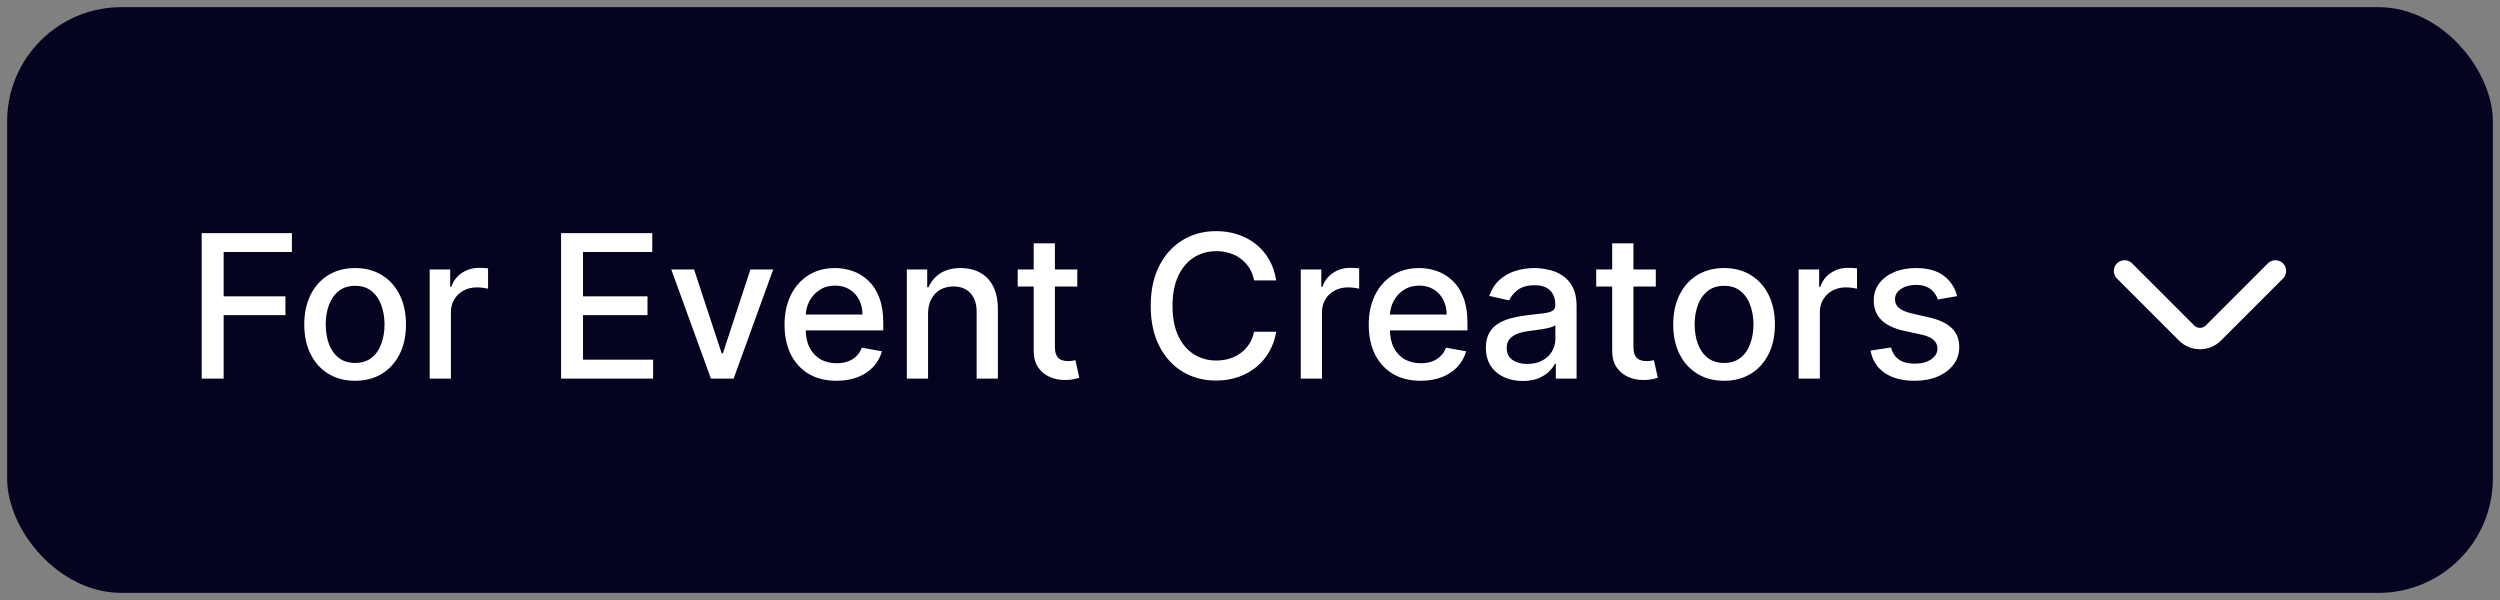 <svg width="175" height="42" viewBox="0 0 175 42" fill="none" xmlns="http://www.w3.org/2000/svg">
<rect x="0" y="0" width="175" height="42" fill="#808080" stroke="none"/>
<rect x="0.5" y="0.5" width="174" height="41" rx="8" fill="#040320"/>
<path d="M14.119 26.5V16.318H20.433V17.641H15.655V20.743H19.98V22.06H15.655V26.5H14.119ZM24.858 26.654C24.143 26.654 23.518 26.49 22.984 26.162C22.451 25.834 22.036 25.375 21.741 24.785C21.446 24.195 21.299 23.505 21.299 22.717C21.299 21.924 21.446 21.232 21.741 20.639C22.036 20.045 22.451 19.584 22.984 19.256C23.518 18.928 24.143 18.764 24.858 18.764C25.574 18.764 26.199 18.928 26.733 19.256C27.266 19.584 27.681 20.045 27.976 20.639C28.271 21.232 28.418 21.924 28.418 22.717C28.418 23.505 28.271 24.195 27.976 24.785C27.681 25.375 27.266 25.834 26.733 26.162C26.199 26.49 25.574 26.654 24.858 26.654ZM24.863 25.406C25.328 25.406 25.712 25.284 26.017 25.038C26.322 24.793 26.547 24.467 26.693 24.059C26.842 23.651 26.917 23.202 26.917 22.712C26.917 22.224 26.842 21.777 26.693 21.369C26.547 20.958 26.322 20.629 26.017 20.38C25.712 20.131 25.328 20.007 24.863 20.007C24.396 20.007 24.008 20.131 23.7 20.38C23.395 20.629 23.168 20.958 23.019 21.369C22.873 21.777 22.8 22.224 22.8 22.712C22.8 23.202 22.873 23.651 23.019 24.059C23.168 24.467 23.395 24.793 23.7 25.038C24.008 25.284 24.396 25.406 24.863 25.406ZM30.077 26.5V18.864H31.514V20.077H31.594C31.733 19.666 31.978 19.343 32.33 19.107C32.684 18.869 33.085 18.749 33.533 18.749C33.626 18.749 33.735 18.753 33.861 18.759C33.99 18.766 34.091 18.774 34.164 18.784V20.206C34.104 20.189 33.998 20.171 33.846 20.151C33.693 20.128 33.541 20.116 33.389 20.116C33.037 20.116 32.724 20.191 32.449 20.34C32.177 20.486 31.962 20.69 31.803 20.952C31.643 21.21 31.564 21.505 31.564 21.837V26.5H30.077ZM39.275 26.5V16.318H45.658V17.641H40.811V20.743H45.325V22.06H40.811V25.178H45.718V26.5H39.275ZM54.124 18.864L51.355 26.5H49.764L46.989 18.864H48.585L50.519 24.74H50.599L52.528 18.864H54.124ZM58.552 26.654C57.8 26.654 57.152 26.493 56.608 26.172C56.068 25.847 55.65 25.391 55.355 24.805C55.064 24.215 54.918 23.524 54.918 22.732C54.918 21.949 55.064 21.26 55.355 20.663C55.65 20.067 56.061 19.601 56.588 19.266C57.119 18.932 57.739 18.764 58.448 18.764C58.879 18.764 59.296 18.835 59.701 18.978C60.105 19.12 60.468 19.344 60.789 19.649C61.111 19.954 61.364 20.35 61.55 20.837C61.736 21.321 61.828 21.91 61.828 22.602V23.129H55.758V22.016H60.372C60.372 21.625 60.292 21.278 60.133 20.977C59.974 20.672 59.75 20.431 59.462 20.256C59.177 20.08 58.842 19.992 58.458 19.992C58.04 19.992 57.675 20.095 57.364 20.3C57.056 20.503 56.817 20.768 56.648 21.096C56.482 21.421 56.4 21.774 56.4 22.155V23.025C56.4 23.535 56.489 23.97 56.668 24.327C56.85 24.685 57.104 24.959 57.429 25.148C57.753 25.333 58.133 25.426 58.567 25.426C58.849 25.426 59.106 25.386 59.338 25.307C59.57 25.224 59.77 25.101 59.939 24.939C60.108 24.776 60.238 24.576 60.327 24.337L61.734 24.591C61.621 25.005 61.419 25.368 61.127 25.68C60.839 25.988 60.476 26.228 60.039 26.401C59.605 26.57 59.109 26.654 58.552 26.654ZM64.964 21.966V26.5H63.478V18.864H64.905V20.107H64.999C65.175 19.702 65.45 19.377 65.824 19.132C66.202 18.887 66.678 18.764 67.251 18.764C67.772 18.764 68.227 18.874 68.618 19.092C69.01 19.308 69.313 19.629 69.528 20.057C69.744 20.484 69.851 21.013 69.851 21.643V26.5H68.365V21.822C68.365 21.268 68.221 20.836 67.932 20.524C67.644 20.209 67.248 20.052 66.744 20.052C66.399 20.052 66.093 20.126 65.824 20.276C65.559 20.425 65.349 20.643 65.193 20.932C65.04 21.217 64.964 21.562 64.964 21.966ZM75.41 18.864V20.057H71.239V18.864H75.41ZM72.357 17.034H73.844V24.258C73.844 24.546 73.887 24.763 73.973 24.909C74.059 25.052 74.17 25.149 74.306 25.202C74.445 25.252 74.596 25.277 74.758 25.277C74.878 25.277 74.982 25.269 75.072 25.252C75.161 25.236 75.231 25.222 75.28 25.212L75.549 26.44C75.463 26.474 75.34 26.507 75.181 26.54C75.022 26.576 74.823 26.596 74.584 26.599C74.193 26.606 73.829 26.537 73.491 26.391C73.153 26.245 72.879 26.019 72.67 25.715C72.462 25.41 72.357 25.027 72.357 24.566V17.034ZM89.335 19.629H87.784C87.724 19.298 87.613 19.006 87.451 18.754C87.288 18.502 87.09 18.289 86.854 18.113C86.619 17.937 86.355 17.805 86.064 17.715C85.775 17.626 85.469 17.581 85.144 17.581C84.557 17.581 84.032 17.729 83.568 18.023C83.107 18.318 82.743 18.751 82.474 19.321C82.209 19.891 82.076 20.587 82.076 21.409C82.076 22.238 82.209 22.937 82.474 23.507C82.743 24.077 83.109 24.508 83.573 24.8C84.037 25.091 84.559 25.237 85.139 25.237C85.46 25.237 85.765 25.194 86.054 25.108C86.346 25.018 86.609 24.887 86.844 24.715C87.08 24.543 87.278 24.332 87.441 24.084C87.607 23.832 87.721 23.544 87.784 23.219L89.335 23.224C89.252 23.724 89.091 24.185 88.853 24.606C88.618 25.023 88.314 25.385 87.943 25.69C87.575 25.991 87.154 26.225 86.68 26.391C86.206 26.556 85.689 26.639 85.129 26.639C84.248 26.639 83.462 26.43 82.772 26.013C82.083 25.592 81.54 24.99 81.142 24.208C80.748 23.426 80.55 22.493 80.55 21.409C80.55 20.322 80.749 19.389 81.147 18.61C81.545 17.828 82.088 17.228 82.778 16.81C83.467 16.389 84.251 16.179 85.129 16.179C85.669 16.179 86.173 16.257 86.64 16.413C87.111 16.565 87.534 16.791 87.908 17.089C88.283 17.384 88.593 17.745 88.838 18.173C89.083 18.597 89.249 19.082 89.335 19.629ZM91.054 26.5V18.864H92.491V20.077H92.57C92.71 19.666 92.955 19.343 93.306 19.107C93.661 18.869 94.062 18.749 94.509 18.749C94.602 18.749 94.711 18.753 94.837 18.759C94.967 18.766 95.068 18.774 95.141 18.784V20.206C95.081 20.189 94.975 20.171 94.822 20.151C94.67 20.128 94.517 20.116 94.365 20.116C94.014 20.116 93.701 20.191 93.425 20.34C93.154 20.486 92.938 20.69 92.779 20.952C92.62 21.21 92.54 21.505 92.54 21.837V26.5H91.054ZM99.445 26.654C98.692 26.654 98.044 26.493 97.501 26.172C96.961 25.847 96.543 25.391 96.248 24.805C95.956 24.215 95.811 23.524 95.811 22.732C95.811 21.949 95.956 21.26 96.248 20.663C96.543 20.067 96.954 19.601 97.481 19.266C98.011 18.932 98.631 18.764 99.34 18.764C99.771 18.764 100.189 18.835 100.593 18.978C100.998 19.12 101.36 19.344 101.682 19.649C102.003 19.954 102.257 20.35 102.443 20.837C102.628 21.321 102.721 21.91 102.721 22.602V23.129H96.651V22.016H101.264C101.264 21.625 101.185 21.278 101.026 20.977C100.867 20.672 100.643 20.431 100.355 20.256C100.07 20.08 99.735 19.992 99.35 19.992C98.933 19.992 98.568 20.095 98.257 20.3C97.948 20.503 97.71 20.768 97.541 21.096C97.375 21.421 97.292 21.774 97.292 22.155V23.025C97.292 23.535 97.382 23.97 97.561 24.327C97.743 24.685 97.996 24.959 98.321 25.148C98.646 25.333 99.025 25.426 99.46 25.426C99.741 25.426 99.998 25.386 100.23 25.307C100.462 25.224 100.663 25.101 100.832 24.939C101.001 24.776 101.13 24.576 101.22 24.337L102.627 24.591C102.514 25.005 102.312 25.368 102.02 25.68C101.732 25.988 101.369 26.228 100.931 26.401C100.497 26.57 100.002 26.654 99.445 26.654ZM106.593 26.669C106.109 26.669 105.671 26.579 105.28 26.401C104.889 26.218 104.579 25.955 104.35 25.61C104.125 25.265 104.012 24.843 104.012 24.342C104.012 23.912 104.095 23.557 104.261 23.278C104.427 23 104.65 22.78 104.932 22.617C105.214 22.455 105.529 22.332 105.877 22.249C106.225 22.166 106.579 22.104 106.941 22.06C107.398 22.007 107.769 21.964 108.054 21.931C108.339 21.895 108.547 21.837 108.676 21.757C108.805 21.678 108.87 21.548 108.87 21.369V21.334C108.87 20.9 108.747 20.564 108.502 20.325C108.26 20.087 107.899 19.967 107.418 19.967C106.917 19.967 106.523 20.078 106.235 20.3C105.95 20.519 105.752 20.763 105.643 21.031L104.246 20.713C104.412 20.249 104.654 19.875 104.972 19.59C105.293 19.301 105.663 19.092 106.081 18.963C106.498 18.831 106.937 18.764 107.398 18.764C107.703 18.764 108.026 18.801 108.368 18.874C108.712 18.943 109.034 19.072 109.332 19.261C109.634 19.45 109.881 19.72 110.073 20.072C110.265 20.42 110.361 20.872 110.361 21.429V26.5H108.909V25.456H108.85C108.754 25.648 108.609 25.837 108.417 26.023C108.225 26.208 107.978 26.363 107.676 26.485C107.375 26.608 107.014 26.669 106.593 26.669ZM106.916 25.476C107.327 25.476 107.678 25.395 107.97 25.232C108.265 25.07 108.489 24.858 108.641 24.596C108.797 24.331 108.875 24.047 108.875 23.746V22.761C108.822 22.814 108.719 22.864 108.566 22.91C108.417 22.954 108.247 22.992 108.054 23.025C107.862 23.055 107.675 23.083 107.493 23.109C107.31 23.133 107.158 23.152 107.035 23.169C106.747 23.206 106.483 23.267 106.245 23.353C106.009 23.439 105.82 23.563 105.678 23.726C105.539 23.885 105.469 24.097 105.469 24.362C105.469 24.73 105.605 25.009 105.877 25.197C106.149 25.383 106.495 25.476 106.916 25.476ZM115.906 18.864V20.057H111.735V18.864H115.906ZM112.853 17.034H114.34V24.258C114.34 24.546 114.383 24.763 114.469 24.909C114.555 25.052 114.666 25.149 114.802 25.202C114.941 25.252 115.092 25.277 115.254 25.277C115.374 25.277 115.478 25.269 115.568 25.252C115.657 25.236 115.727 25.222 115.776 25.212L116.045 26.44C115.959 26.474 115.836 26.507 115.677 26.54C115.518 26.576 115.319 26.596 115.08 26.599C114.689 26.606 114.325 26.537 113.987 26.391C113.649 26.245 113.375 26.019 113.166 25.715C112.958 25.41 112.853 25.027 112.853 24.566V17.034ZM120.685 26.654C119.969 26.654 119.344 26.49 118.81 26.162C118.277 25.834 117.862 25.375 117.567 24.785C117.272 24.195 117.125 23.505 117.125 22.717C117.125 21.924 117.272 21.232 117.567 20.639C117.862 20.045 118.277 19.584 118.81 19.256C119.344 18.928 119.969 18.764 120.685 18.764C121.401 18.764 122.025 18.928 122.559 19.256C123.093 19.584 123.507 20.045 123.802 20.639C124.097 21.232 124.244 21.924 124.244 22.717C124.244 23.505 124.097 24.195 123.802 24.785C123.507 25.375 123.093 25.834 122.559 26.162C122.025 26.49 121.401 26.654 120.685 26.654ZM120.69 25.406C121.154 25.406 121.538 25.284 121.843 25.038C122.148 24.793 122.373 24.467 122.519 24.059C122.668 23.651 122.743 23.202 122.743 22.712C122.743 22.224 122.668 21.777 122.519 21.369C122.373 20.958 122.148 20.629 121.843 20.38C121.538 20.131 121.154 20.007 120.69 20.007C120.222 20.007 119.835 20.131 119.526 20.38C119.221 20.629 118.994 20.958 118.845 21.369C118.699 21.777 118.626 22.224 118.626 22.712C118.626 23.202 118.699 23.651 118.845 24.059C118.994 24.467 119.221 24.793 119.526 25.038C119.835 25.284 120.222 25.406 120.69 25.406ZM125.904 26.5V18.864H127.34V20.077H127.42C127.559 19.666 127.804 19.343 128.156 19.107C128.51 18.869 128.911 18.749 129.359 18.749C129.452 18.749 129.561 18.753 129.687 18.759C129.816 18.766 129.917 18.774 129.99 18.784V20.206C129.931 20.189 129.825 20.171 129.672 20.151C129.52 20.128 129.367 20.116 129.215 20.116C128.863 20.116 128.55 20.191 128.275 20.34C128.003 20.486 127.788 20.69 127.629 20.952C127.47 21.21 127.39 21.505 127.39 21.837V26.5H125.904ZM136.999 20.728L135.652 20.967C135.595 20.794 135.506 20.63 135.383 20.474C135.264 20.319 135.101 20.191 134.896 20.092C134.69 19.992 134.434 19.942 134.125 19.942C133.704 19.942 133.353 20.037 133.071 20.226C132.79 20.412 132.649 20.652 132.649 20.947C132.649 21.202 132.743 21.407 132.932 21.563C133.121 21.719 133.426 21.847 133.847 21.946L135.06 22.224C135.763 22.387 136.286 22.637 136.631 22.975C136.976 23.313 137.148 23.752 137.148 24.293C137.148 24.75 137.016 25.158 136.75 25.516C136.489 25.87 136.122 26.149 135.652 26.351C135.184 26.553 134.642 26.654 134.026 26.654C133.171 26.654 132.473 26.472 131.933 26.107C131.393 25.739 131.061 25.217 130.939 24.541L132.375 24.322C132.465 24.697 132.649 24.98 132.927 25.173C133.206 25.361 133.569 25.456 134.016 25.456C134.503 25.456 134.893 25.355 135.184 25.153C135.476 24.947 135.622 24.697 135.622 24.402C135.622 24.163 135.532 23.963 135.353 23.8C135.178 23.638 134.908 23.515 134.543 23.433L133.25 23.149C132.538 22.987 132.011 22.728 131.669 22.374C131.331 22.019 131.162 21.57 131.162 21.026C131.162 20.576 131.288 20.181 131.54 19.843C131.792 19.505 132.14 19.241 132.584 19.053C133.028 18.86 133.537 18.764 134.11 18.764C134.936 18.764 135.585 18.943 136.059 19.301C136.533 19.656 136.846 20.131 136.999 20.728Z" fill="white"/>
<path d="M159.279 18.967L154.932 23.314C154.419 23.827 153.579 23.827 153.065 23.314L148.719 18.967" stroke="white" stroke-width="1.5" stroke-miterlimit="10" stroke-linecap="round" stroke-linejoin="round"/>
</svg>
